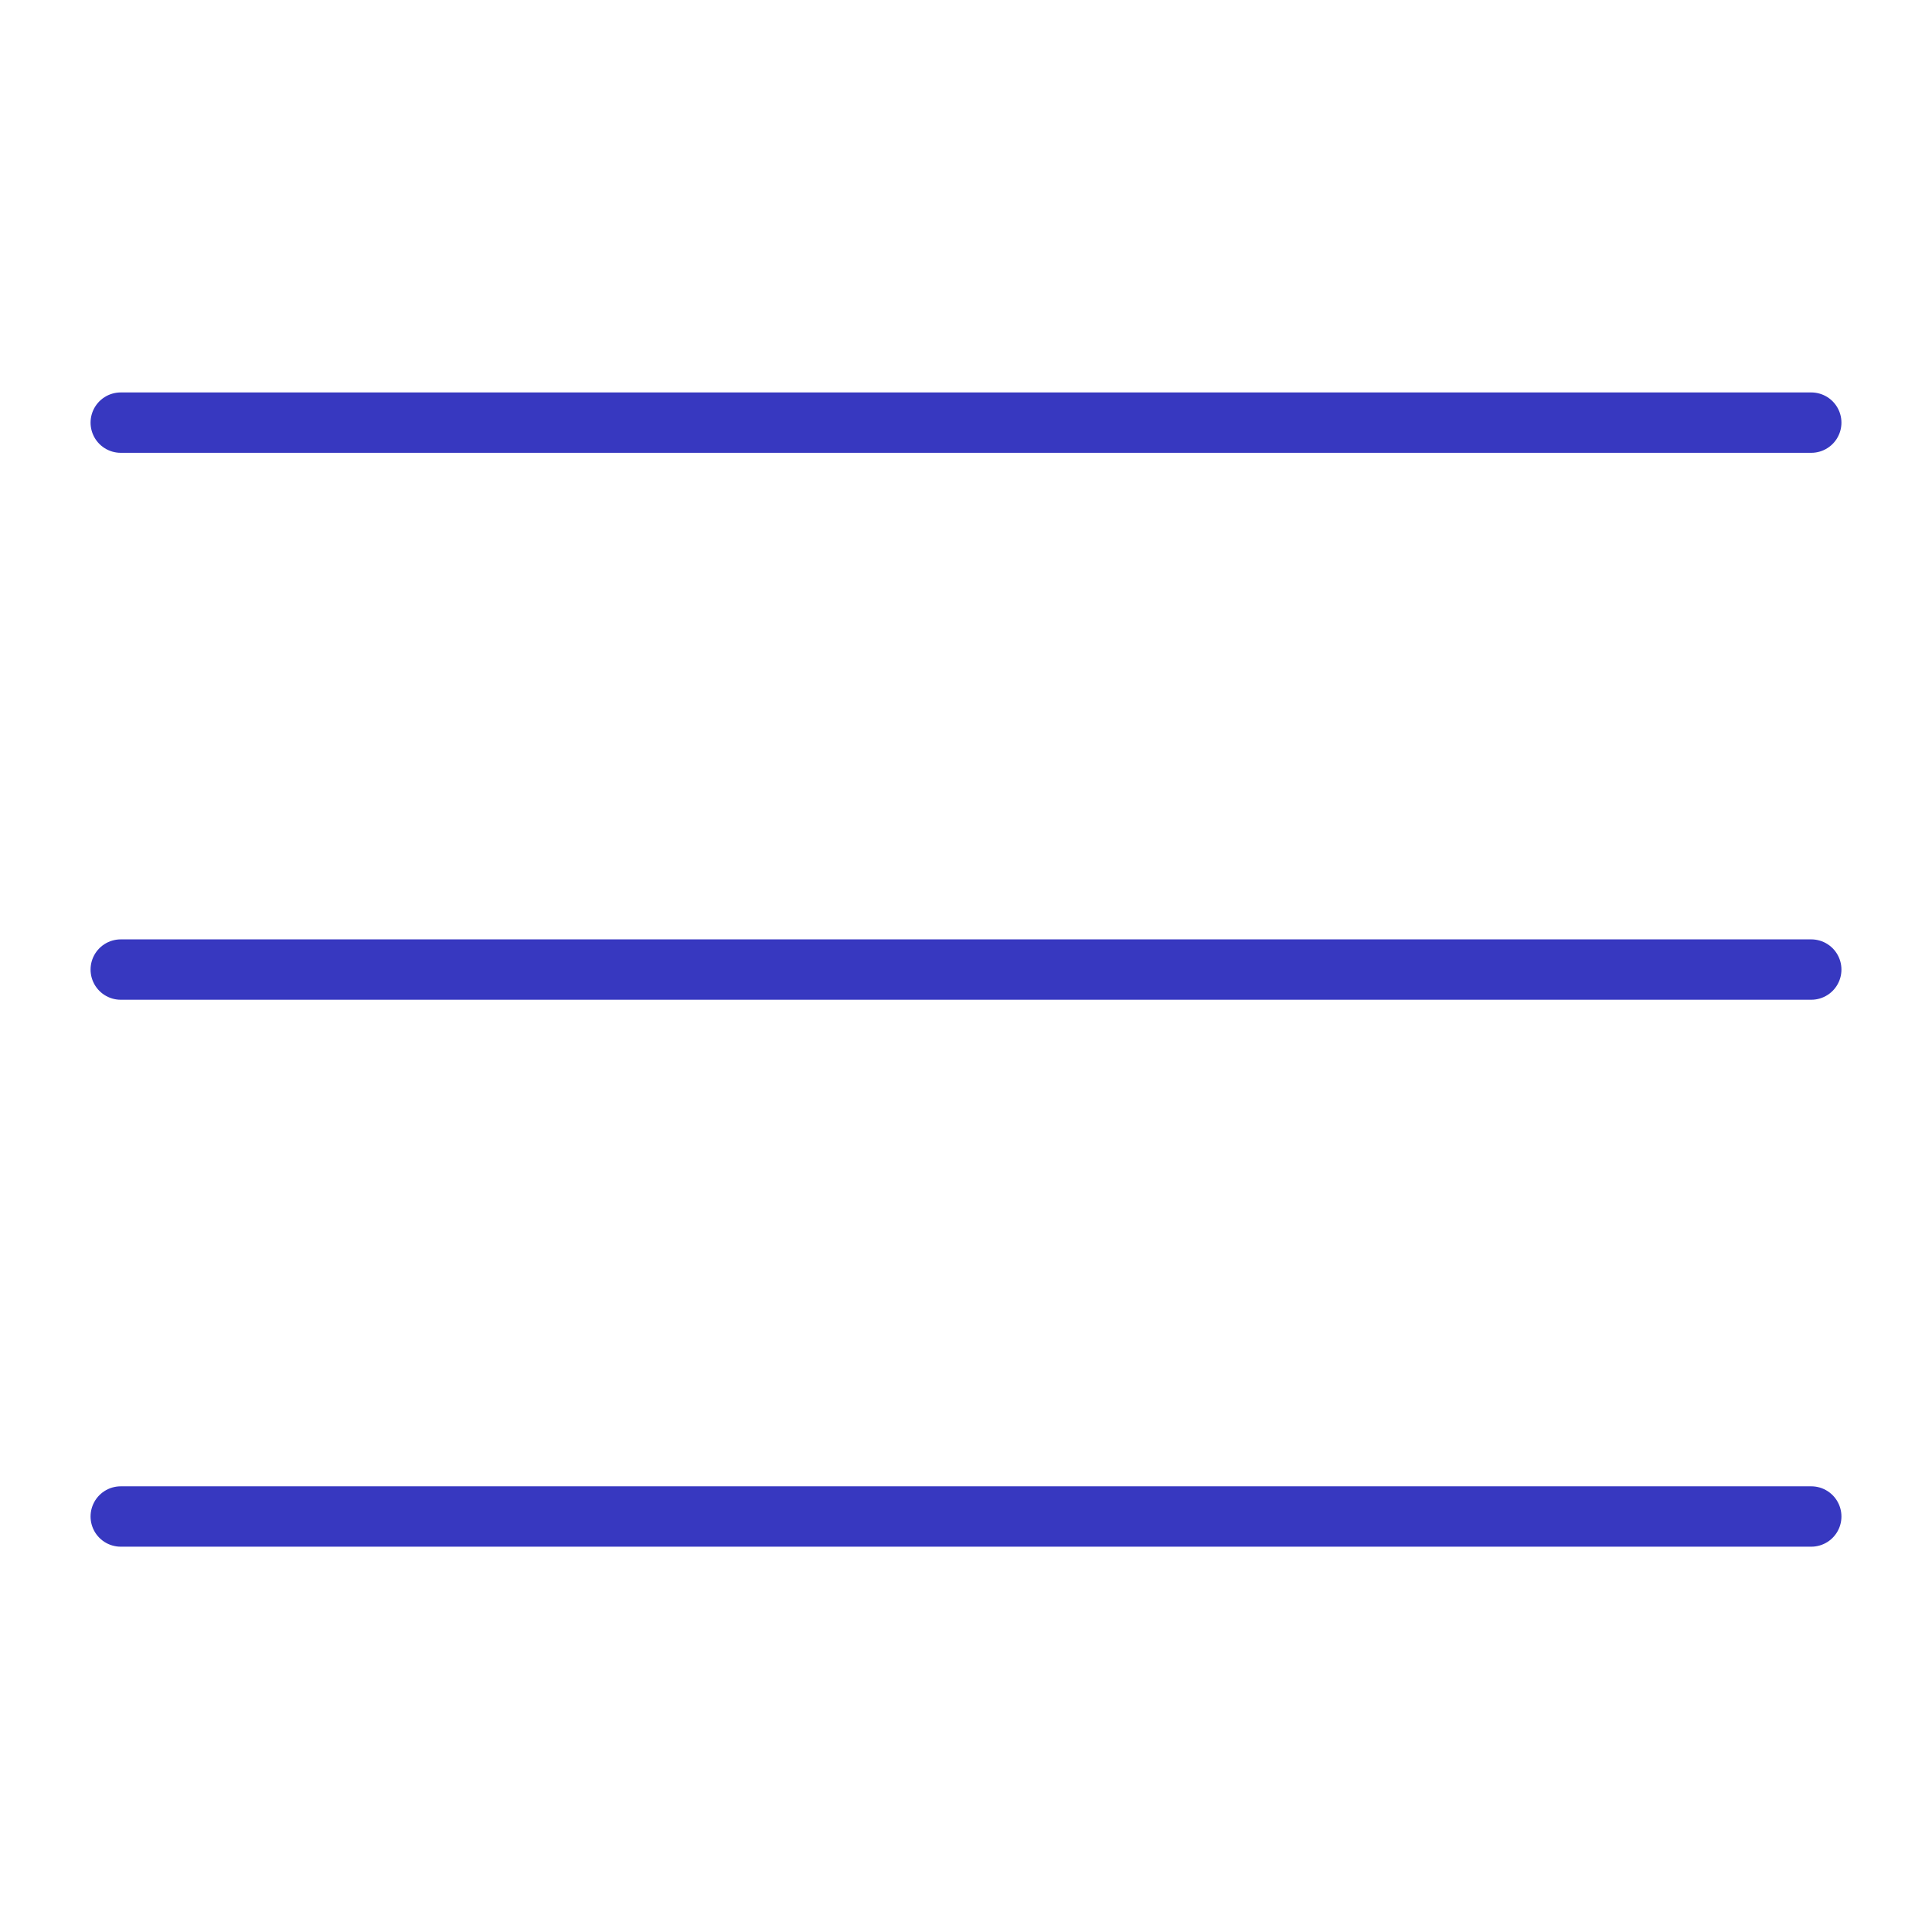 <svg width="32" height="32" viewBox="0 0 32 32" fill="none" xmlns="http://www.w3.org/2000/svg">
<path d="M2 7H30" stroke="#3738C0" stroke-miterlimit="10" stroke-linecap="round"/>
<path d="M2 16.059H30" stroke="#3738C0" stroke-miterlimit="10" stroke-linecap="round"/>
<path d="M2 25.118H30" stroke="#3738C0" stroke-miterlimit="10" stroke-linecap="round"/>
</svg>
